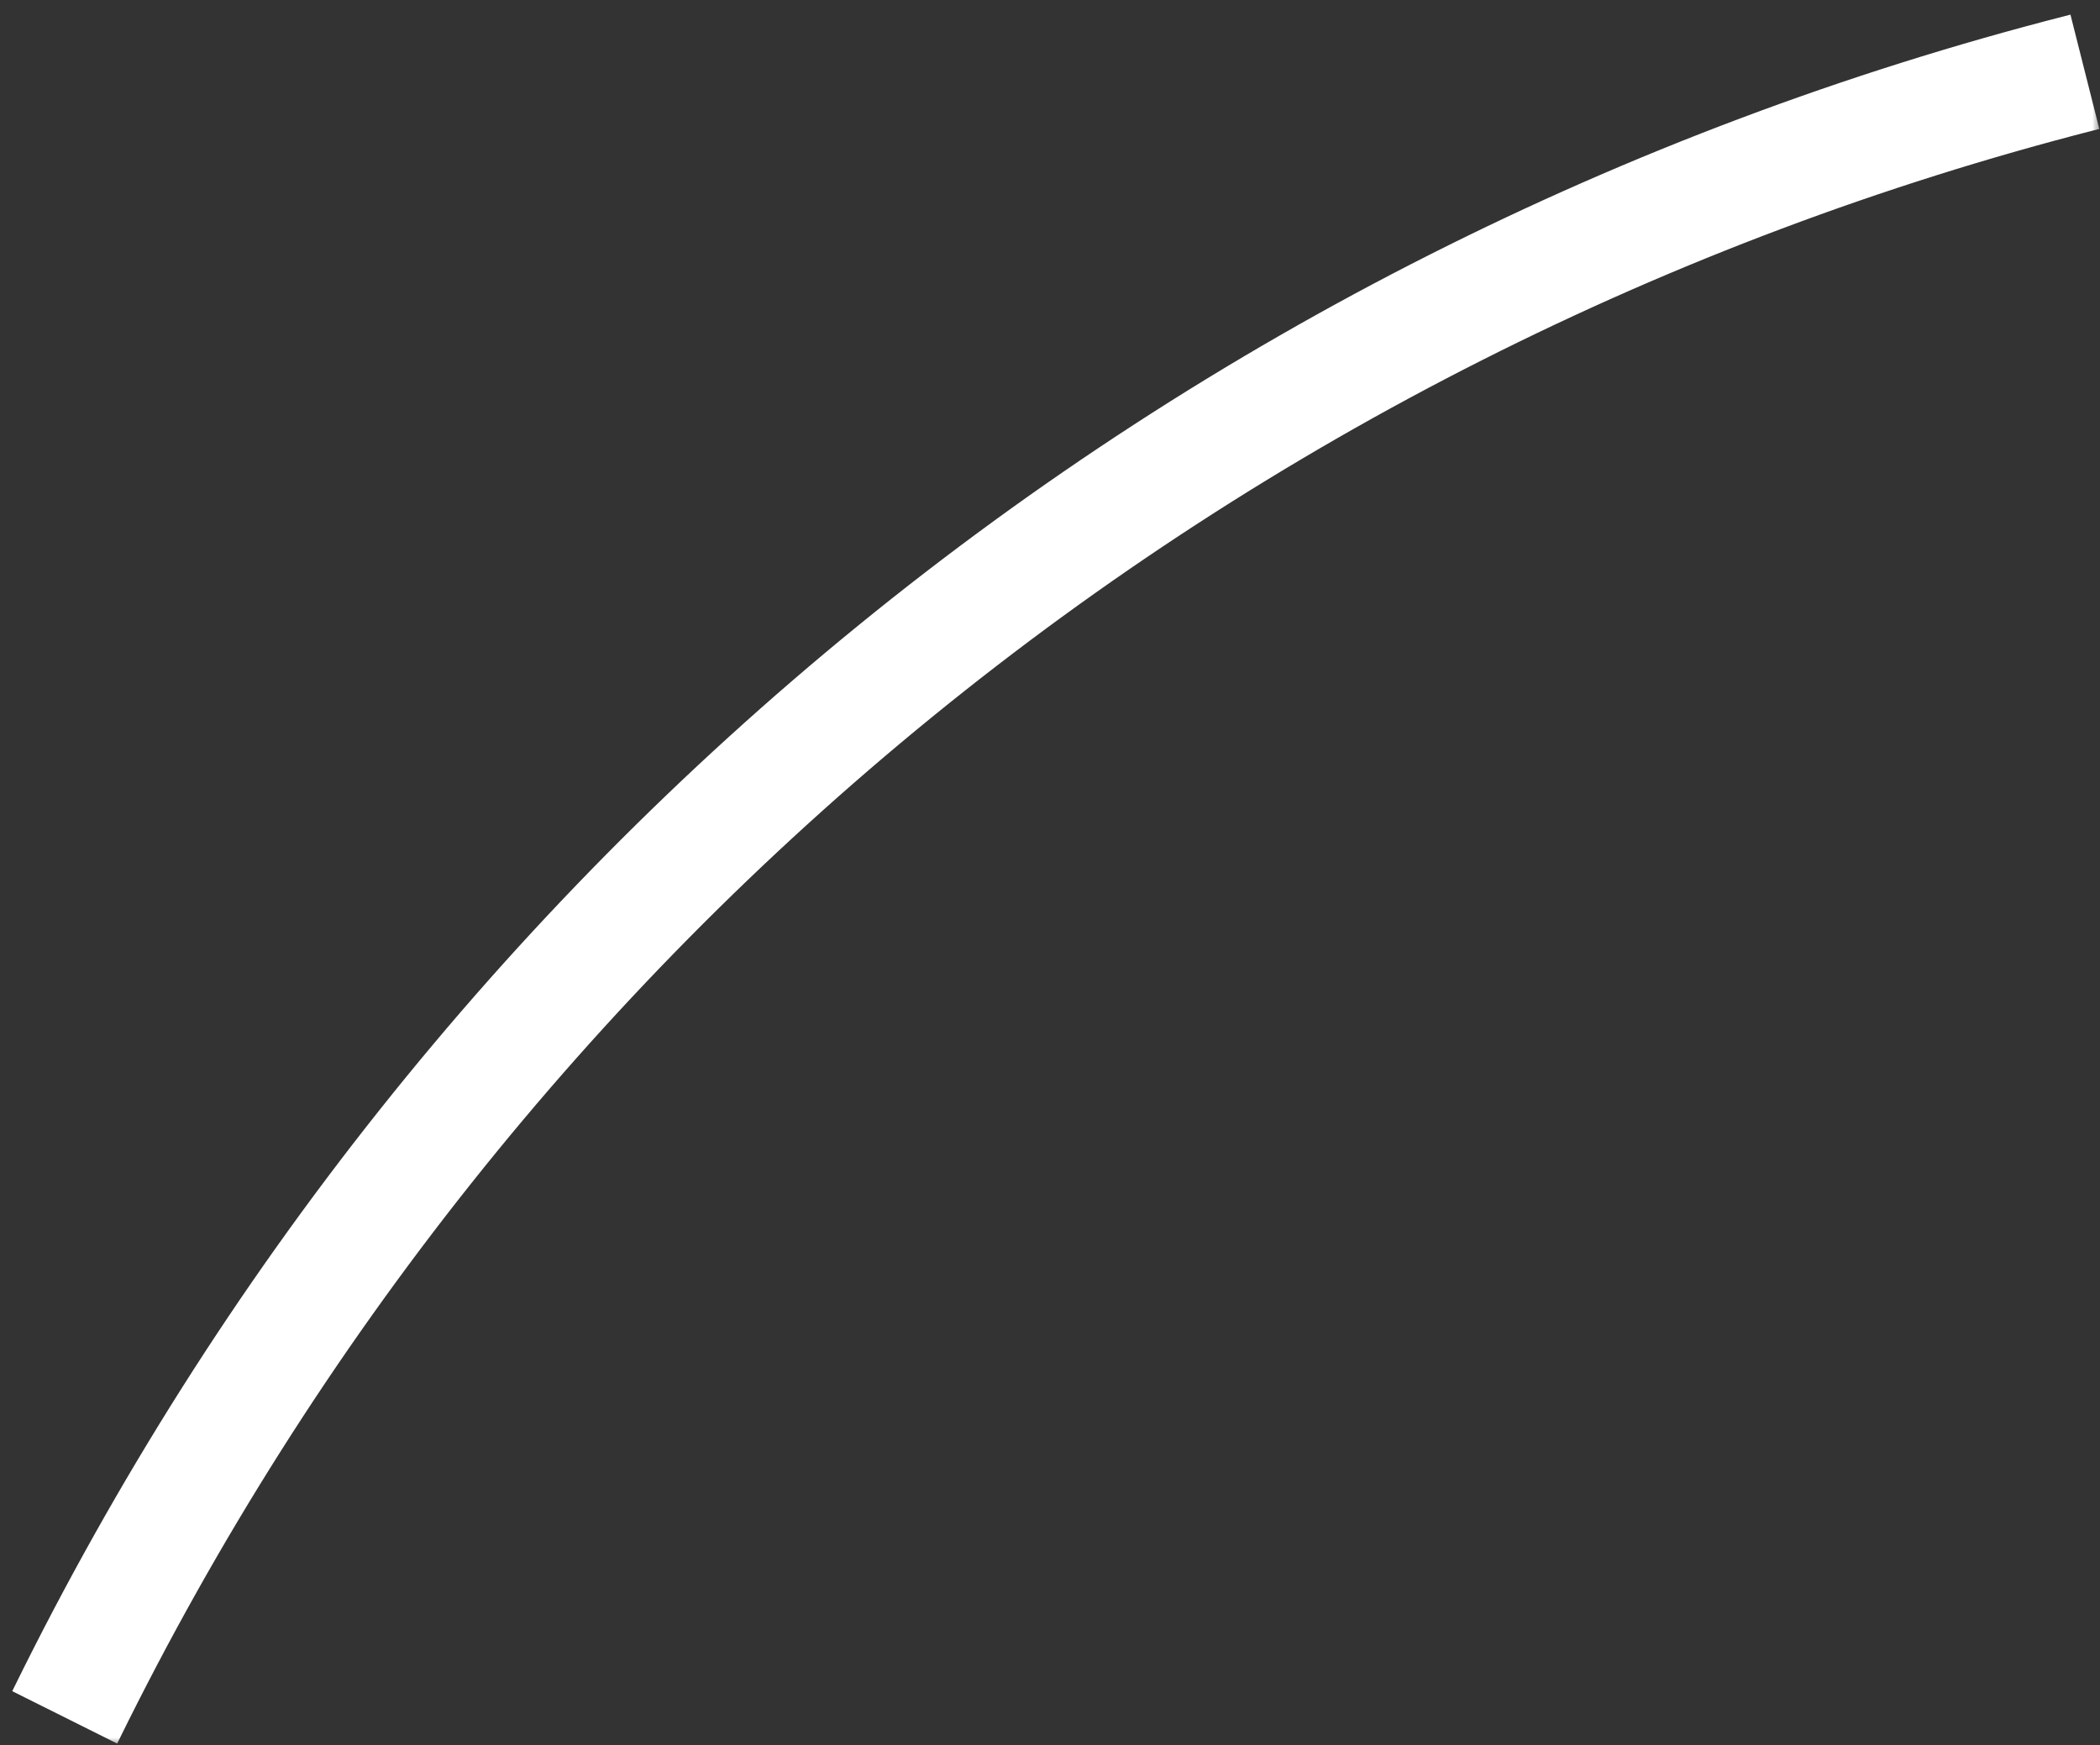 <svg width="136" height="113" viewBox="0 0 136 113" fill="none" xmlns="http://www.w3.org/2000/svg">
<rect x="0" y="0" width="136" height="113" fill="#333333" stroke="none"/>
<mask id="path-1-outside-1_42_27" maskUnits="userSpaceOnUse" x="0" y="0" width="136" height="113" fill="black">
<rect fill="white" width="136" height="113"/>
<path d="M1.236 109.353C14.307 82.787 32.924 59.382 55.813 40.741C78.702 22.1 105.321 8.663 133.846 1.352L135.553 8.108C107.994 15.172 82.278 28.153 60.164 46.162C38.051 64.172 20.065 86.784 7.438 112.449L1.236 109.353Z"/>
</mask>
<path d="M1.236 109.353C14.307 82.787 32.924 59.382 55.813 40.741C78.702 22.1 105.321 8.663 133.846 1.352L135.553 8.108C107.994 15.172 82.278 28.153 60.164 46.162C38.051 64.172 20.065 86.784 7.438 112.449L1.236 109.353Z" fill="white"/>
<path d="M1.236 109.353C14.307 82.787 32.924 59.382 55.813 40.741C78.702 22.1 105.321 8.663 133.846 1.352L135.553 8.108C107.994 15.172 82.278 28.153 60.164 46.162C38.051 64.172 20.065 86.784 7.438 112.449L1.236 109.353Z" stroke="white" stroke-width="0.664" mask="url(#path-1-outside-1_42_27)"/>
</svg>
